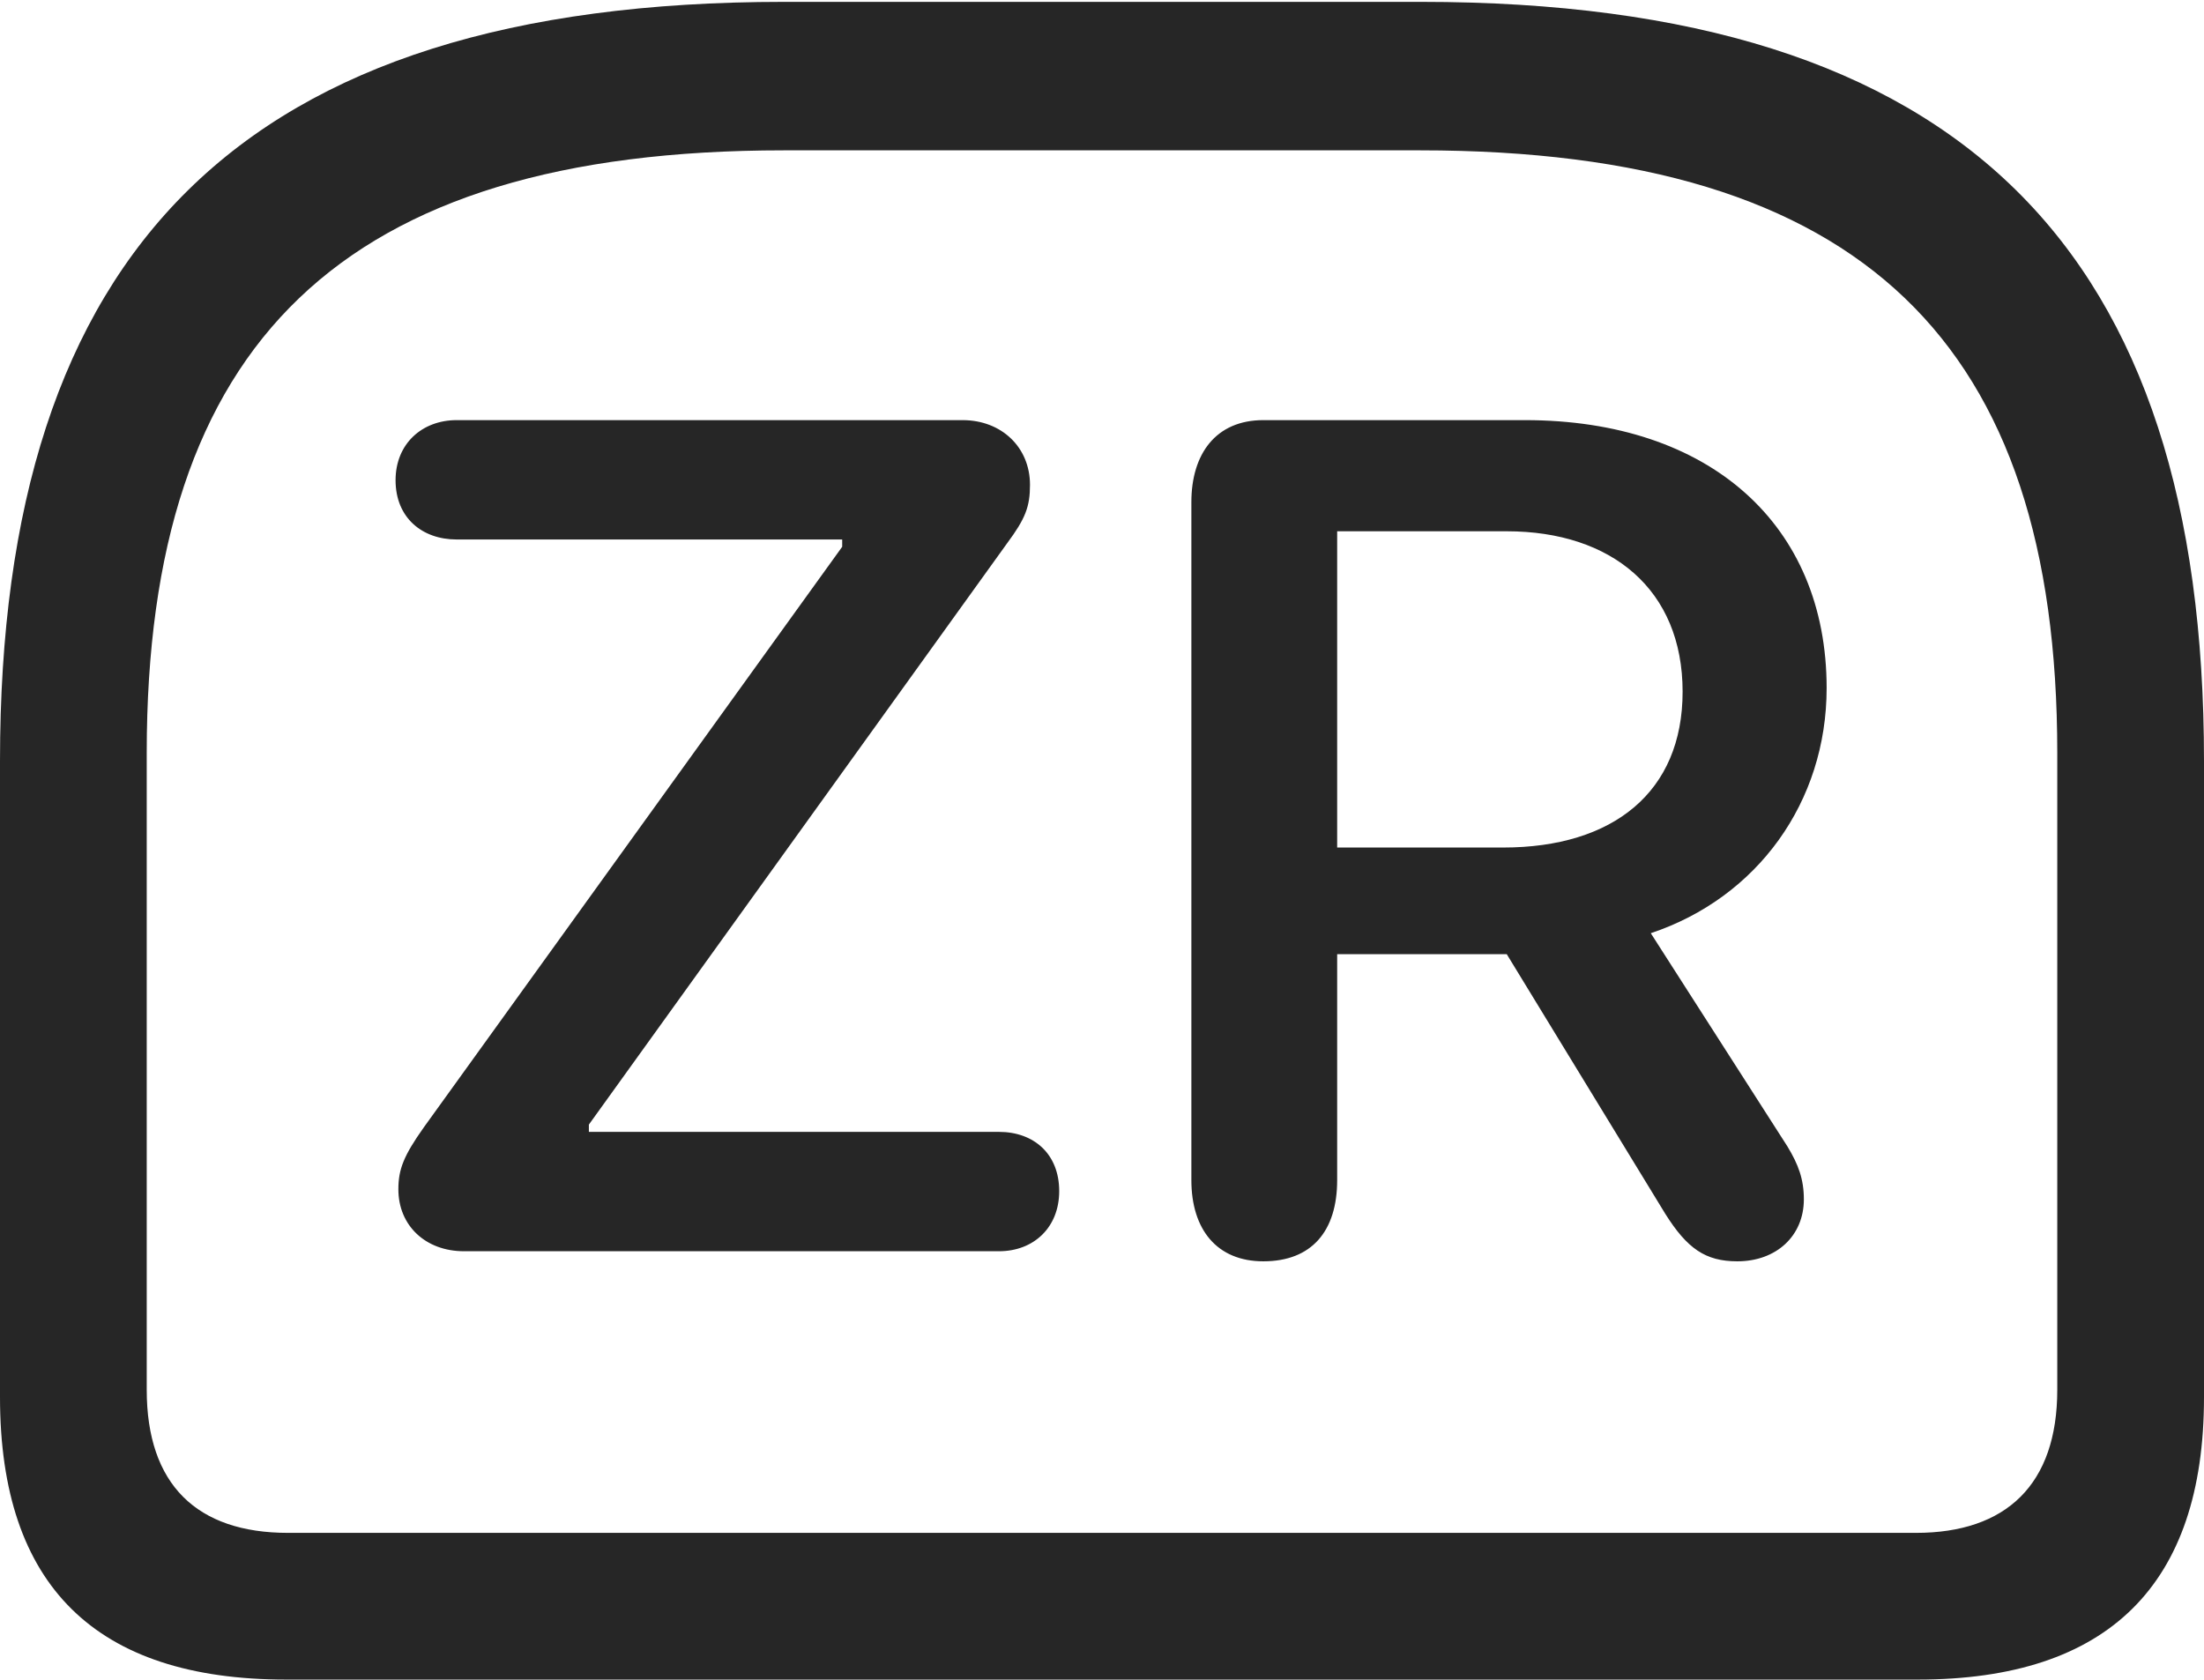 <?xml version="1.0" encoding="UTF-8"?>
<!--Generator: Apple Native CoreSVG 175.5-->
<!DOCTYPE svg
PUBLIC "-//W3C//DTD SVG 1.1//EN"
       "http://www.w3.org/Graphics/SVG/1.1/DTD/svg11.dtd">
<svg version="1.1" xmlns="http://www.w3.org/2000/svg" xmlns:xlink="http://www.w3.org/1999/xlink" width="23.613" height="17.998">
 <g>
  <rect height="17.998" opacity="0" width="23.613" x="0" y="0"/>
  <path d="M8.398 0.02C2.578 0.02 0 2.686 0 8.154L0 14.971C0 16.992 1.025 17.998 3.066 17.998L20.547 17.998C22.588 17.998 23.613 16.982 23.613 14.971L23.613 8.154C23.613 2.686 21.035 0.02 15.225 0.02ZM8.398 1.611L15.215 1.611C19.961 1.611 22.041 3.682 22.041 8.066L22.041 14.893C22.041 15.908 21.494 16.426 20.527 16.426L3.086 16.426C2.109 16.426 1.572 15.908 1.572 14.893L1.572 8.066C1.572 3.682 3.652 1.611 8.398 1.611Z" fill="#000000" fill-opacity="0.85"/>
  <path d="M4.971 13.408L10.703 13.408C11.074 13.408 11.348 13.154 11.348 12.764C11.348 12.363 11.074 12.129 10.703 12.129L6.309 12.129L6.309 12.051L10.791 5.82C10.986 5.557 11.035 5.43 11.035 5.195C11.035 4.795 10.732 4.502 10.312 4.502L4.893 4.502C4.521 4.502 4.238 4.756 4.238 5.146C4.238 5.547 4.521 5.781 4.893 5.781L9.023 5.781L9.023 5.859L4.541 12.08C4.326 12.383 4.268 12.529 4.268 12.744C4.268 13.135 4.561 13.408 4.971 13.408ZM13.535 13.516C14.053 13.516 14.326 13.193 14.326 12.646L14.326 10.225L16.143 10.225L17.842 13.008C18.076 13.379 18.271 13.516 18.613 13.516C19.033 13.516 19.326 13.242 19.326 12.852C19.326 12.637 19.268 12.48 19.15 12.285L17.686 10C18.828 9.619 19.57 8.594 19.57 7.373C19.57 5.625 18.32 4.502 16.338 4.502L13.535 4.502C13.027 4.502 12.764 4.863 12.764 5.381L12.764 12.646C12.764 13.174 13.037 13.516 13.535 13.516ZM14.326 9.082L14.326 5.693L16.143 5.693C17.266 5.693 18.027 6.318 18.027 7.412C18.027 8.486 17.285 9.082 16.104 9.082Z" fill="#000000" fill-opacity="0.85"/>
 </g>
</svg>
